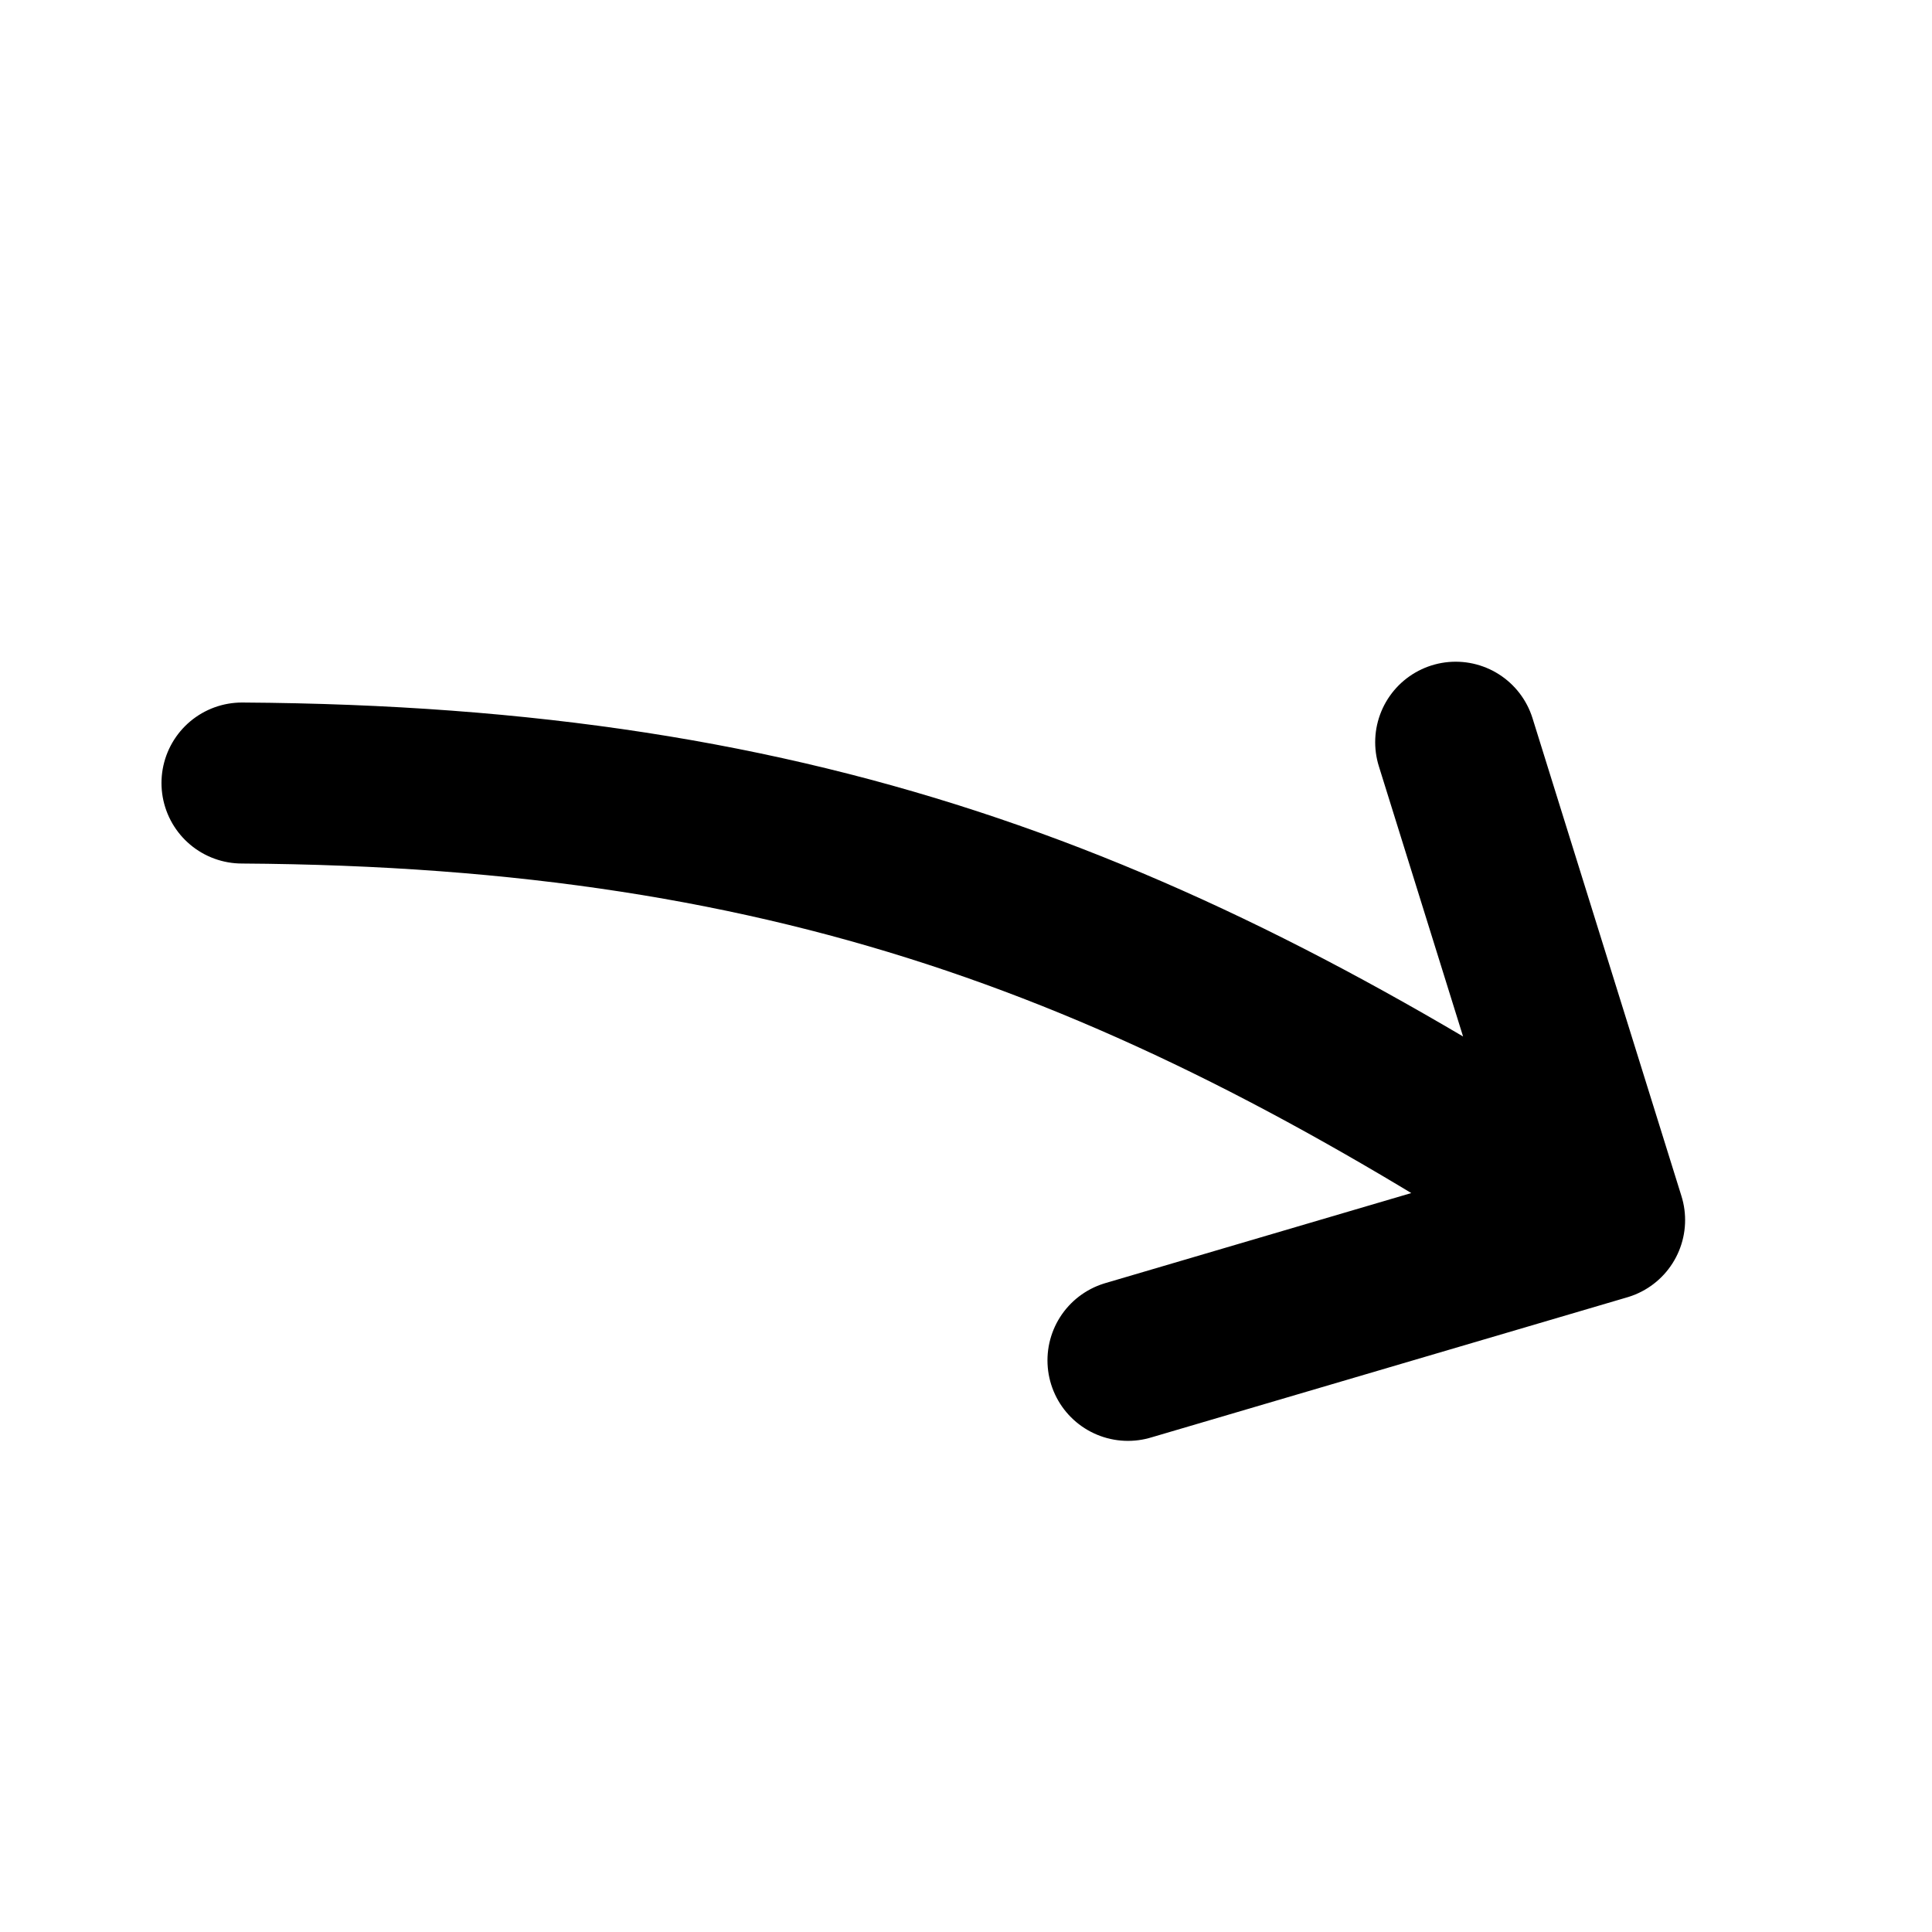 <svg width="24" height="24" viewBox="0 0 24 24" fill="none" xmlns="http://www.w3.org/2000/svg">
<path d="M3.006 9.727C10.077 9.771 14.476 11.562 19.933 15.156M19.933 15.156L14.012 16.899M19.933 15.156L18.083 9.22" stroke="black" stroke-width="2" stroke-linecap="round" stroke-linejoin="round"/>
</svg>
